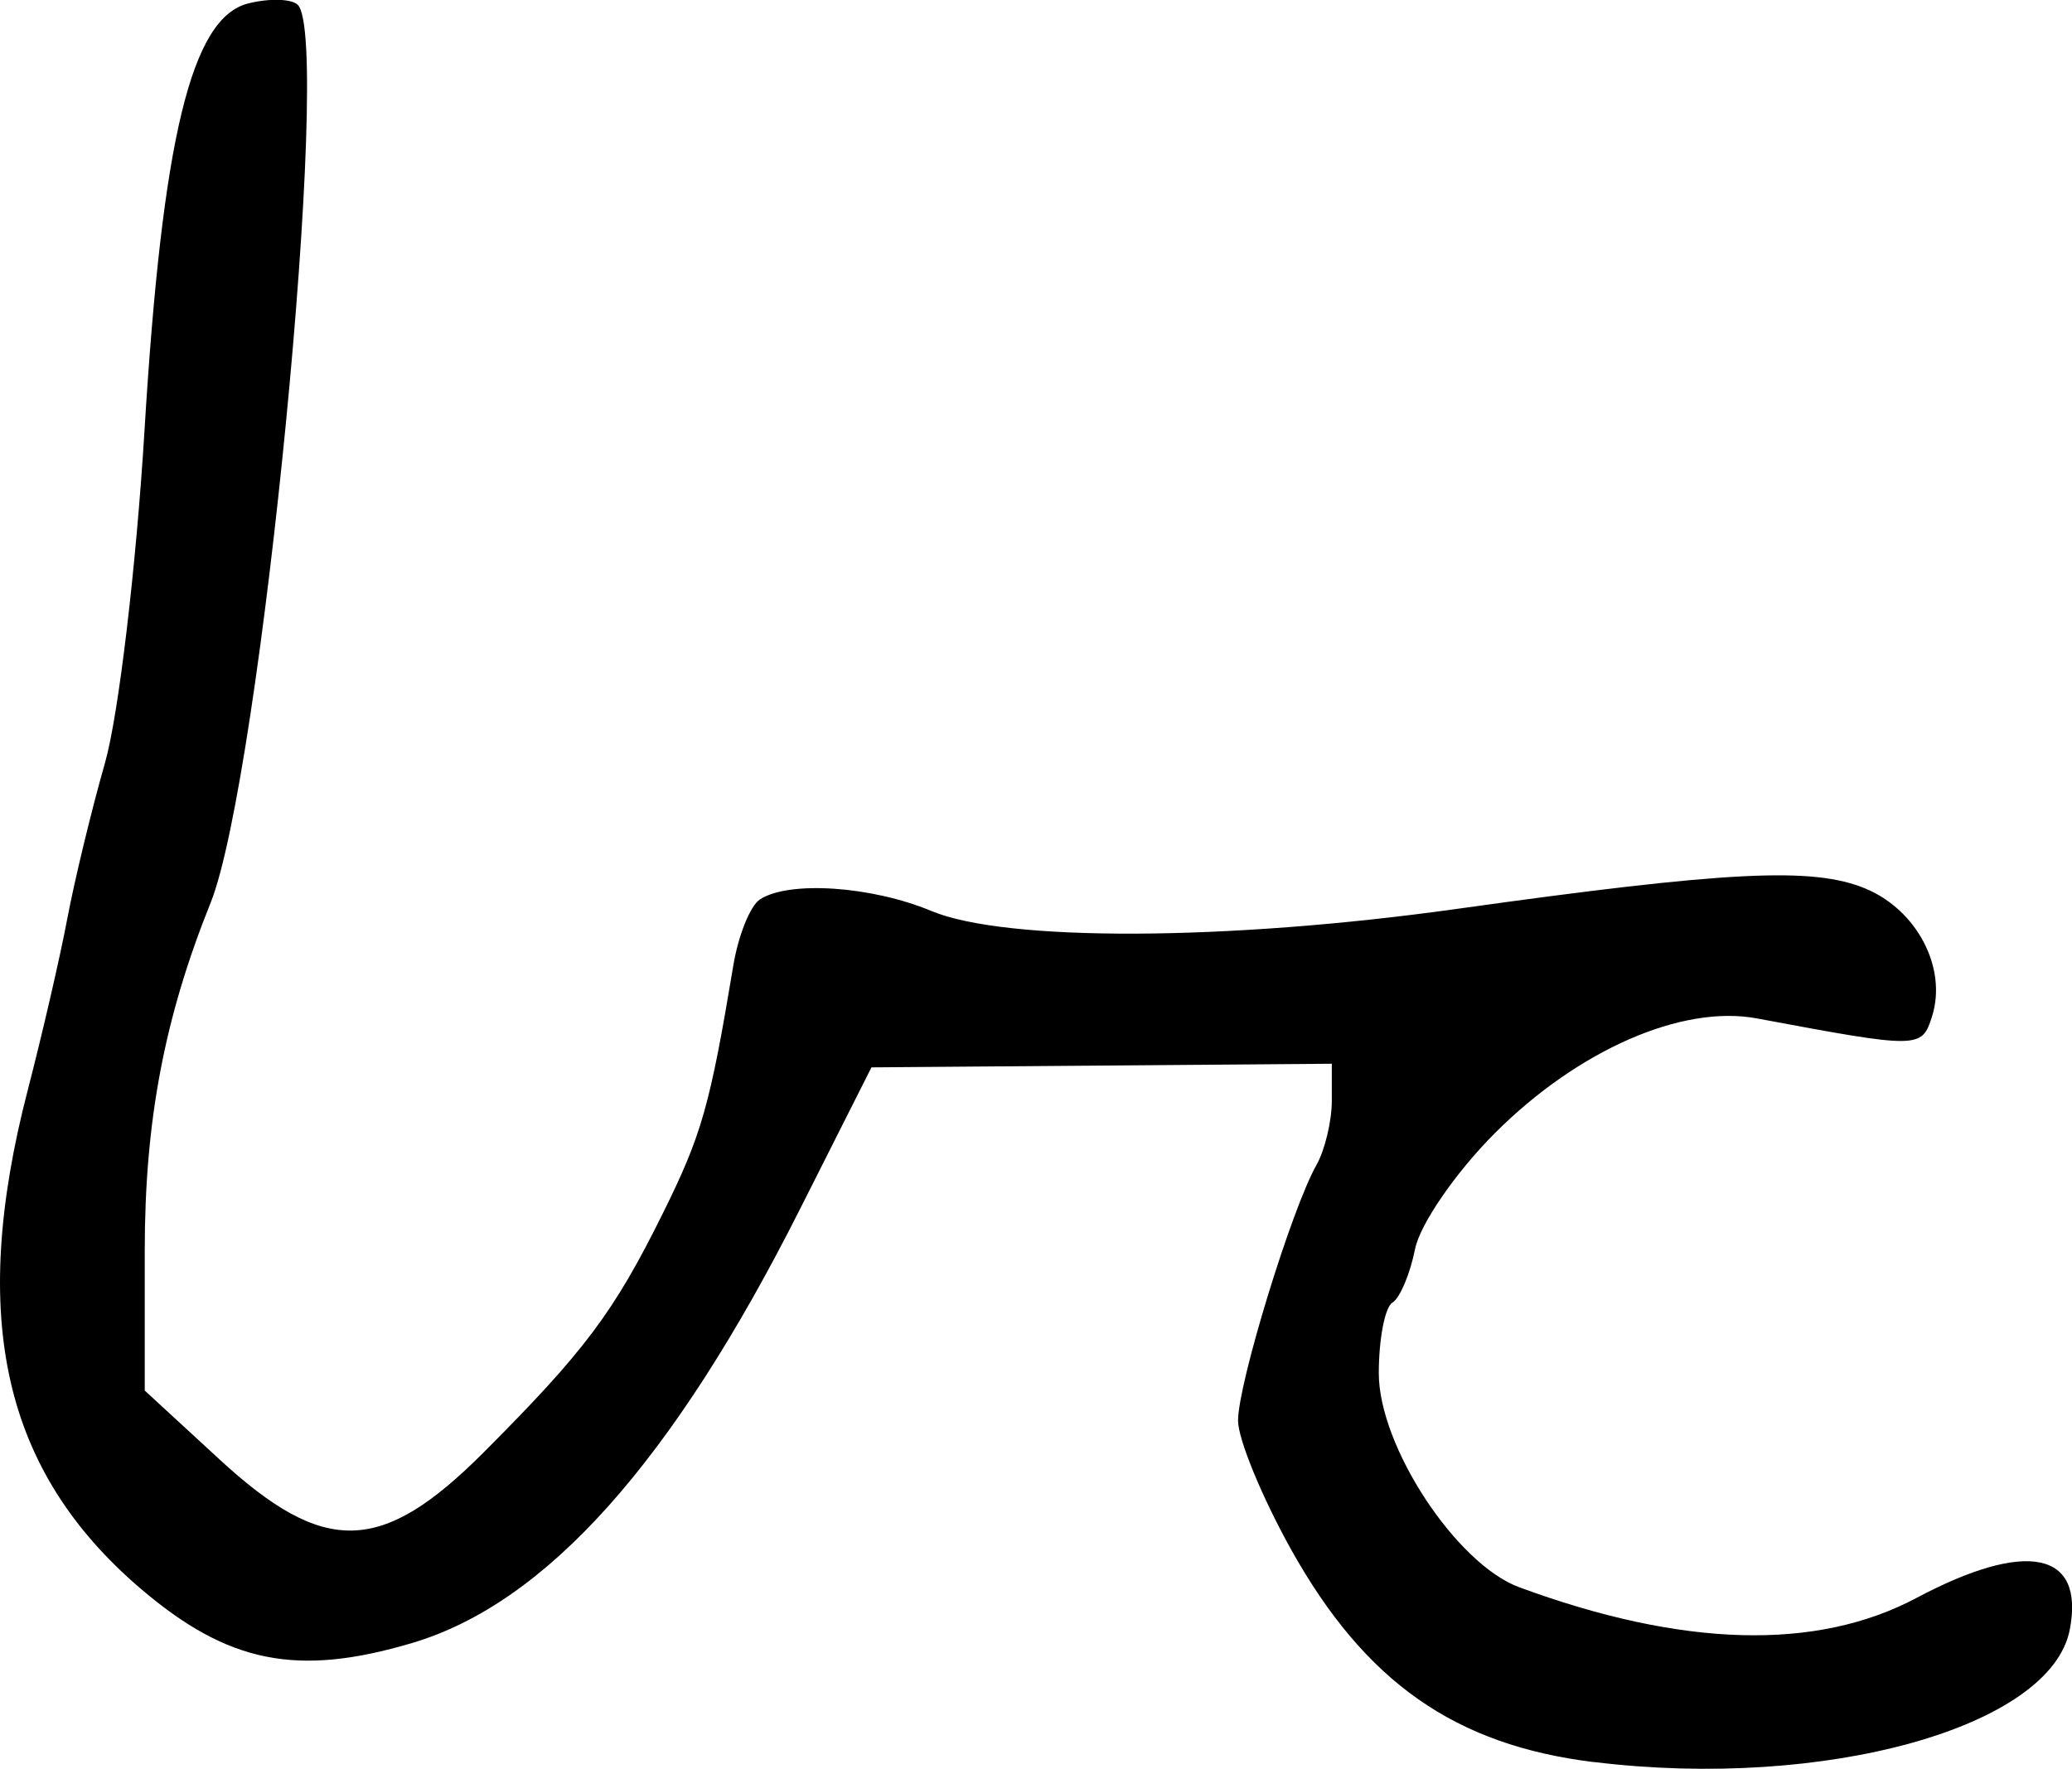 <?xml version="1.0" encoding="UTF-8" standalone="no"?>
<svg
   xmlns:dc="http://purl.org/dc/elements/1.1/"
   xmlns:cc="http://creativecommons.org/ns#"
   xmlns:rdf="http://www.w3.org/1999/02/22-rdf-syntax-ns#"
   xmlns:svg="http://www.w3.org/2000/svg"
   xmlns="http://www.w3.org/2000/svg"
   id="svg2094"
   viewBox="0 0 21.658 18.495"
   version="1.1"
   height="18.495"
   width="21.658">
  <defs
     id="defs2098" />
  <g
     transform="translate(-403.709,-243.616)"
     id="g2092">
    <g
       style="stroke-width:0.163"
       id="g2081">
      <path
         d="m 420.37,262.04 c -1.451,-0.178 -2.389,-0.835 -3.161,-2.215 -0.307,-0.55 -0.559,-1.16 -0.559,-1.356 0,-0.388 0.56,-2.214 0.819,-2.671 0.088,-0.156 0.161,-0.458 0.161,-0.672 v -0.388 l -4.812,0.038 -0.747,1.482 c -1.331,2.642 -2.654,4.122 -4.056,4.537 -1.201,0.356 -1.923,0.211 -2.836,-0.569 -1.438,-1.229 -1.799,-2.827 -1.179,-5.216 0.15,-0.579 0.336,-1.383 0.412,-1.787 0.076,-0.404 0.254,-1.139 0.395,-1.633 0.141,-0.494 0.326,-2.054 0.412,-3.466 0.186,-3.067 0.49,-4.323 1.084,-4.472 0.222,-0.056 0.456,-0.049 0.519,0.015 0.365,0.37 -0.385,8.081 -0.913,9.392 -0.481,1.195 -0.687,2.28 -0.687,3.628 v 1.468 l 0.776,0.715 c 1.102,1.017 1.698,1.002 2.766,-0.068 1.055,-1.057 1.361,-1.464 1.873,-2.499 0.407,-0.821 0.493,-1.125 0.737,-2.592 0.052,-0.314 0.177,-0.625 0.278,-0.691 0.303,-0.198 1.167,-0.14 1.79,0.12 0.778,0.325 3.087,0.316 5.495,-0.021 2.836,-0.397 3.72,-0.441 4.27,-0.213 0.54,0.224 0.857,0.831 0.697,1.337 -0.107,0.339 -0.13,0.339 -1.831,0.021 -0.782,-0.146 -1.868,0.329 -2.737,1.198 -0.408,0.408 -0.785,0.954 -0.836,1.214 -0.052,0.26 -0.158,0.512 -0.237,0.56 -0.078,0.048 -0.142,0.381 -0.142,0.738 0,0.763 0.809,1.995 1.469,2.238 1.707,0.629 3.105,0.667 4.148,0.113 1.153,-0.613 1.762,-0.489 1.606,0.328 -0.195,1.022 -2.562,1.681 -4.973,1.386 z"
         id="back" />
    </g>
  </g>
</svg>
